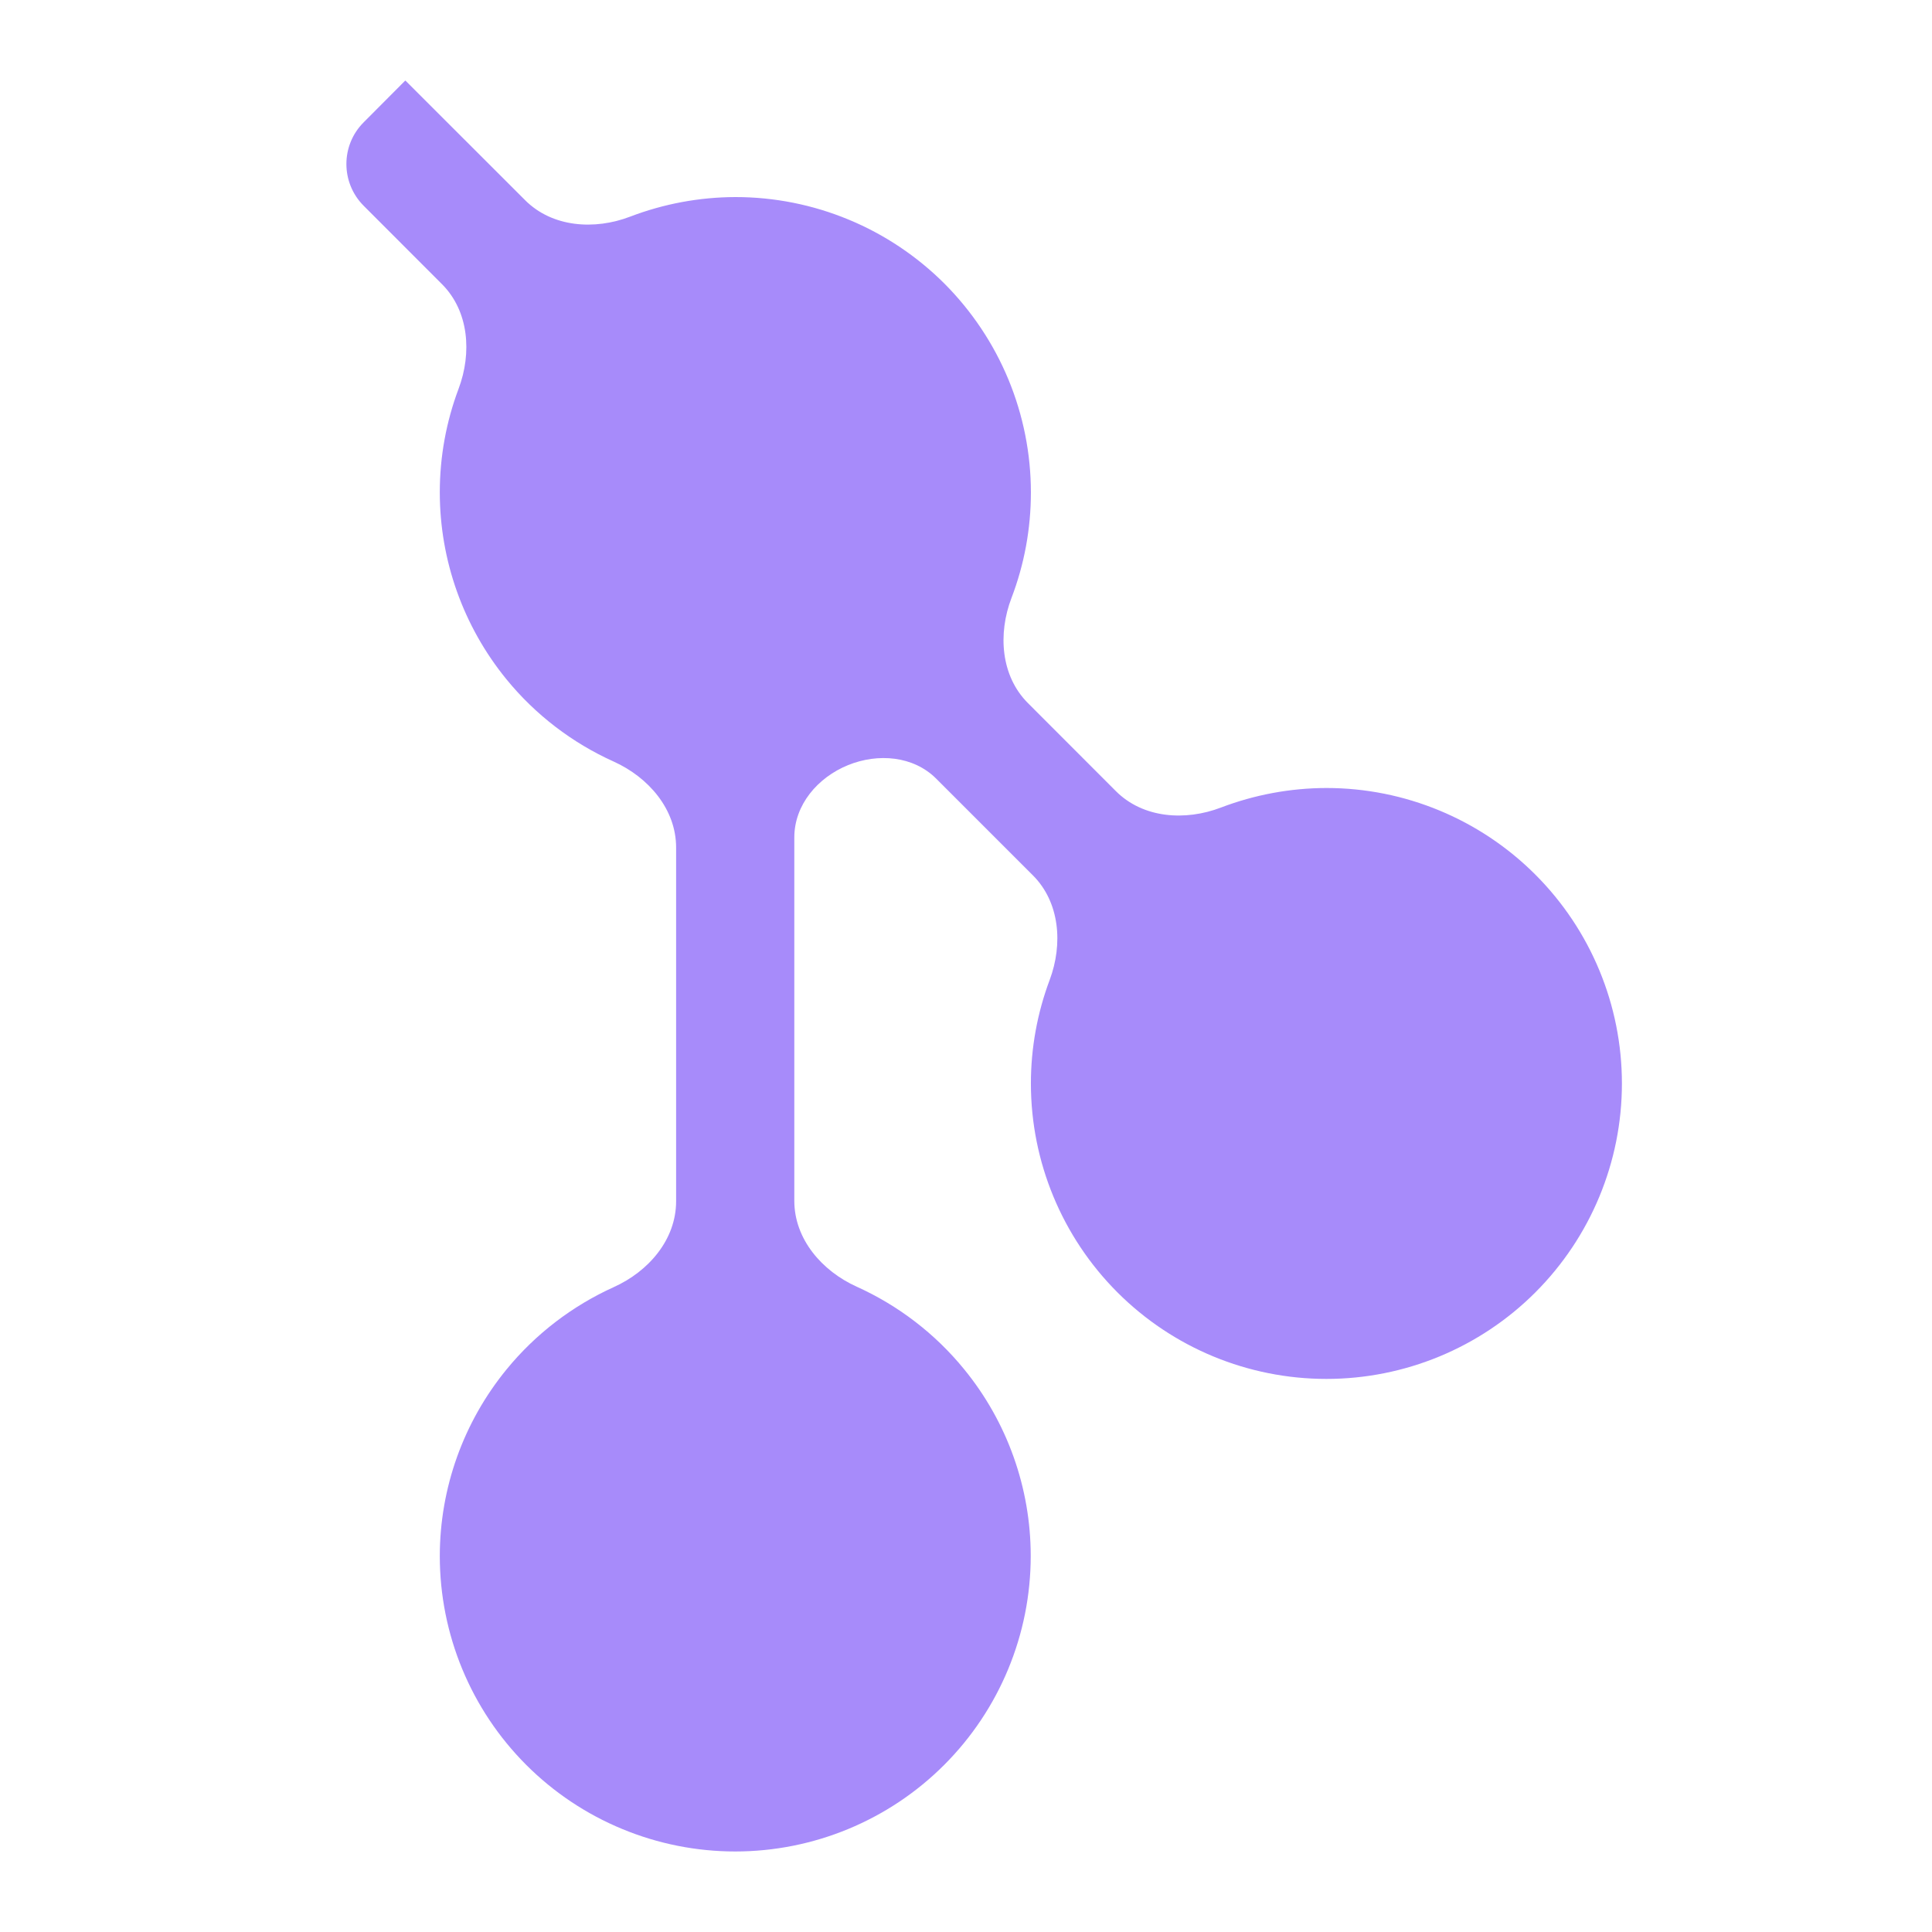 <svg width="22" height="22" viewBox="0 0 22 22" fill="none" xmlns="http://www.w3.org/2000/svg">
<path d="M4.618 0.919C4.617 0.918 4.615 0.918 4.613 0.919L4.141 1.393C3.879 1.655 3.879 2.08 4.141 2.343L5.033 3.236C5.34 3.543 5.375 4.02 5.222 4.427C5.081 4.802 5.008 5.201 5.008 5.606C5.008 6.381 5.276 7.133 5.766 7.734C6.097 8.14 6.517 8.46 6.988 8.672C7.386 8.852 7.699 9.215 7.699 9.651V13.679C7.699 14.115 7.386 14.478 6.988 14.657C6.518 14.87 6.099 15.189 5.768 15.594C5.277 16.194 5.009 16.944 5.008 17.718C5.008 18.611 5.362 19.467 5.993 20.098C6.305 20.41 6.676 20.658 7.085 20.827C7.493 20.996 7.93 21.083 8.372 21.083C9.264 21.083 10.12 20.729 10.751 20.098C11.382 19.467 11.737 18.611 11.737 17.718C11.737 16.943 11.469 16.191 10.978 15.591C10.647 15.185 10.227 14.865 9.756 14.652C9.359 14.473 9.045 14.109 9.045 13.674V9.536C9.045 9.164 9.312 8.853 9.656 8.713C9.997 8.574 10.401 8.607 10.661 8.867L11.762 9.968C12.069 10.275 12.105 10.752 11.953 11.158C11.812 11.534 11.739 11.933 11.739 12.338C11.739 13.23 12.094 14.086 12.725 14.717C13.356 15.348 14.212 15.702 15.104 15.702C15.996 15.702 16.852 15.348 17.483 14.717C18.114 14.086 18.469 13.23 18.469 12.338C18.469 11.445 18.114 10.59 17.483 9.959C16.852 9.328 15.996 8.973 15.104 8.973C14.692 8.974 14.286 9.05 13.905 9.195C13.496 9.352 13.015 9.318 12.706 9.008L11.705 8.006C11.396 7.697 11.362 7.217 11.518 6.809C11.664 6.427 11.739 6.021 11.739 5.608C11.739 5.167 11.652 4.729 11.483 4.321C11.314 3.913 11.066 3.542 10.754 3.229C10.441 2.917 10.071 2.669 9.662 2.5C9.254 2.331 8.817 2.244 8.375 2.244C7.964 2.245 7.558 2.321 7.178 2.466C6.77 2.623 6.288 2.589 5.979 2.279L4.618 0.919Z" fill="url(#paint0_linear_451_2919)"/>
<defs>
<linearGradient id="paint0_linear_451_2919" x1="11.068" y1="21.083" x2="11.068" y2="0.916" gradientUnits="userSpaceOnUse">
<stop stop-color="#a78bfa"/>
<stop offset="1" stop-color="#a78bfa"/>
</linearGradient>
</defs>
</svg>
